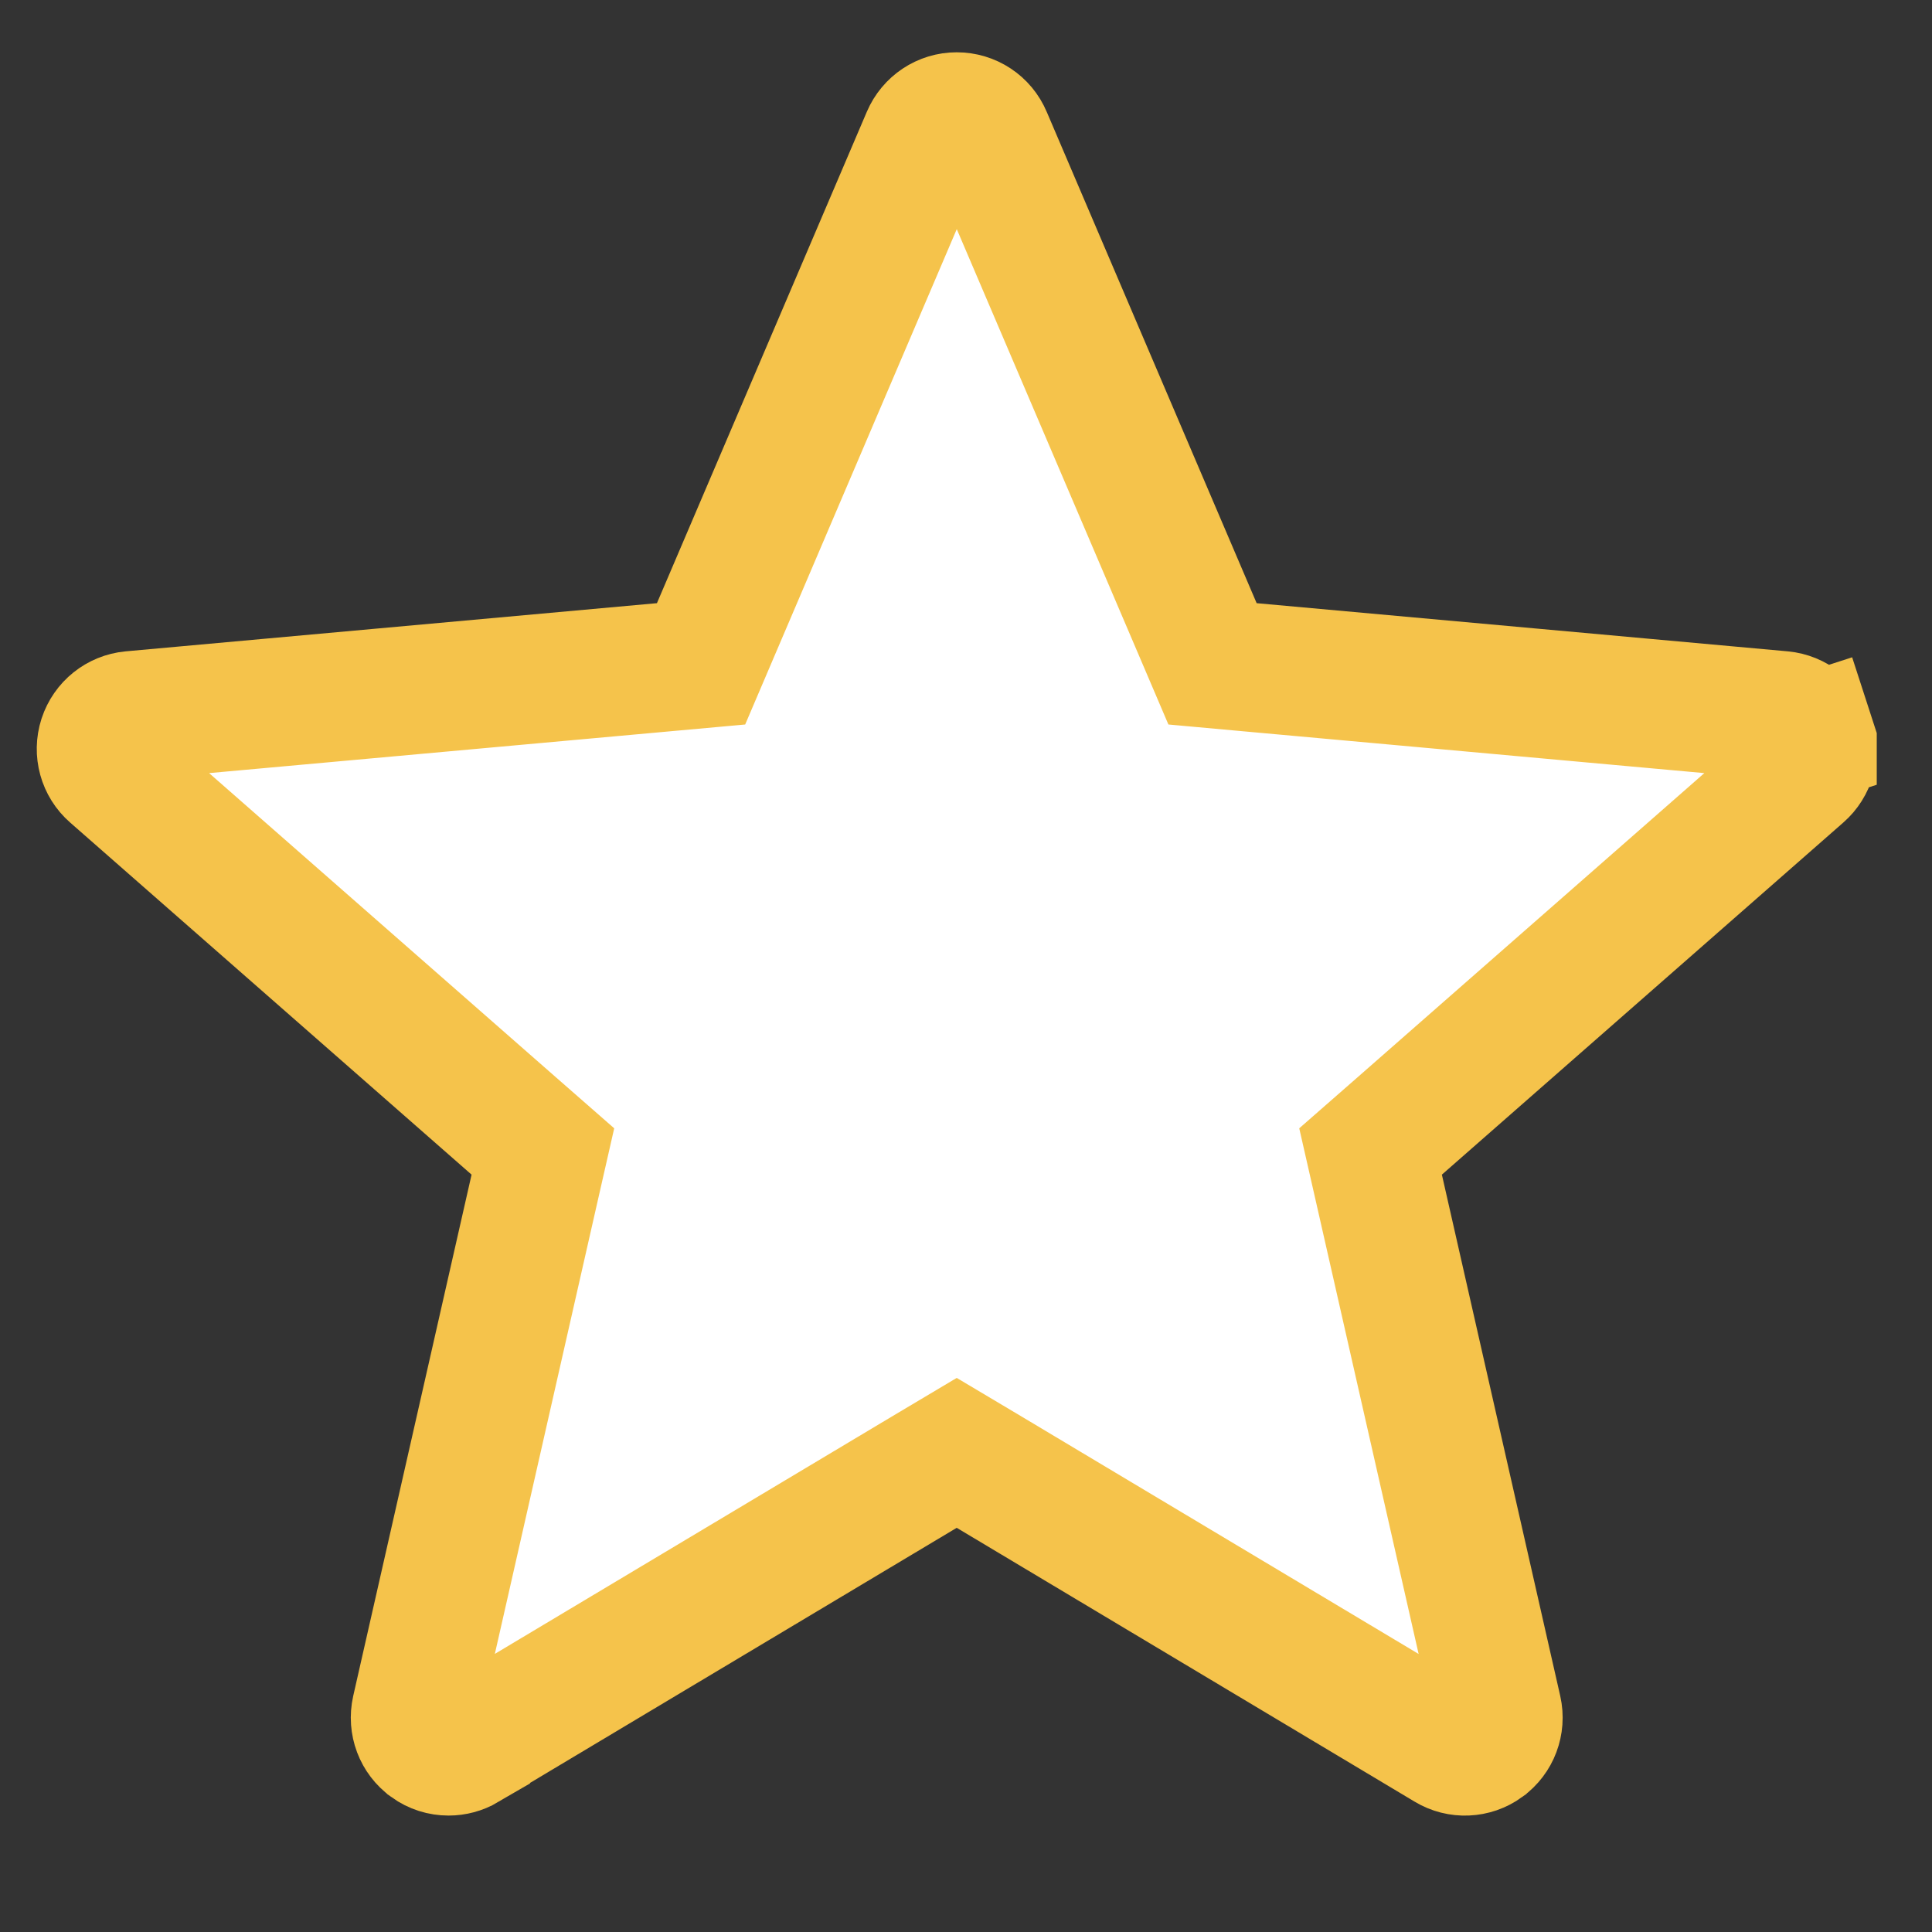 <svg width="15" height="15" viewBox="0 0 15 15" fill="none" xmlns="http://www.w3.org/2000/svg">
<rect x="0" y="0" width="15" height="15" fill="#333333" stroke="none"/>
<g clip-path="url(#clip0_1_1307)">
<path d="M13.835 5.555L13.835 5.555C13.938 5.565 14.026 5.634 14.058 5.734L14.534 5.579L14.058 5.733C14.091 5.834 14.06 5.942 13.982 6.01L10.865 8.744L10.641 8.94L10.707 9.23L11.626 13.278C11.649 13.381 11.609 13.486 11.526 13.546L11.525 13.547C11.441 13.608 11.329 13.613 11.24 13.559L7.685 11.433L7.428 11.28L7.171 11.433L3.615 13.559L3.615 13.56C3.574 13.584 3.528 13.596 3.483 13.596C3.429 13.596 3.377 13.58 3.331 13.547L3.33 13.546C3.247 13.486 3.207 13.382 3.23 13.278C3.23 13.278 3.23 13.278 3.23 13.278L4.149 9.23L4.215 8.94L3.991 8.744L0.874 6.01C0.874 6.01 0.874 6.01 0.874 6.01C0.796 5.942 0.766 5.834 0.798 5.734C0.831 5.634 0.918 5.565 1.021 5.555C1.021 5.555 1.021 5.555 1.021 5.555L5.145 5.181L5.443 5.154L5.56 4.88L7.19 1.064L7.19 1.064C7.231 0.968 7.324 0.906 7.428 0.906C7.532 0.906 7.626 0.967 7.667 1.065C7.667 1.065 7.667 1.065 7.667 1.065L9.297 4.88L9.414 5.154L9.711 5.181L13.835 5.555Z" fill="white" stroke="#F5C34B"/>
</g>
<defs>
<clipPath id="clip0_1_1307">
<rect width="14.286" height="14.286" fill="white" transform="translate(0.285 0.1)"/>
</clipPath>
</defs>
</svg>

